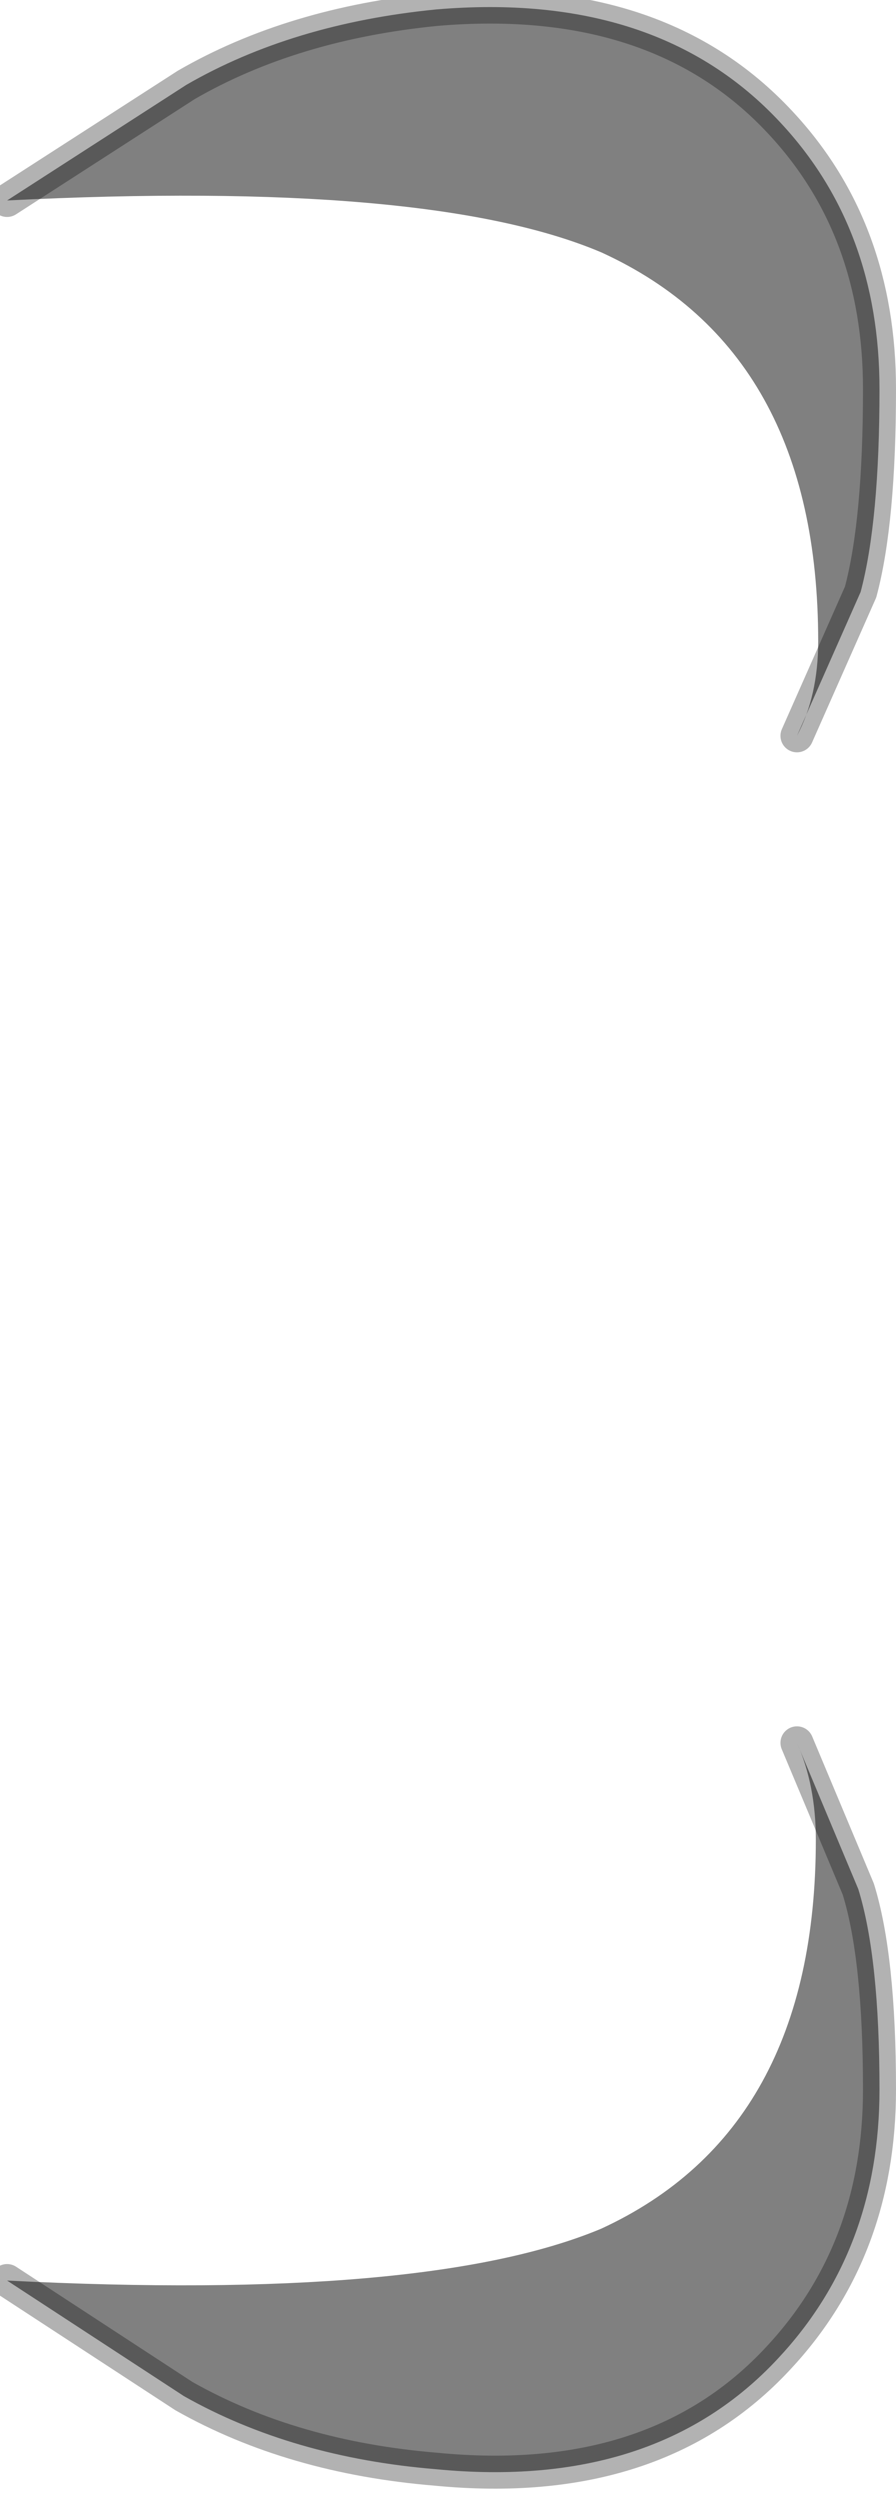 <?xml version="1.0" encoding="utf-8"?>
<svg version="1.1" id="Layer_1"
xmlns="http://www.w3.org/2000/svg"
xmlns:xlink="http://www.w3.org/1999/xlink"
width="19px" height="53px"
xml:space="preserve">
<g id="PathID_3866" transform="matrix(1, 0, 0, 1, 0.15, 0.15)">
<path style="fill:#808080;fill-opacity:1" d="M0 4.1L3.8 1.65Q6.05 0.35 9.1 0.05Q13.8 -0.35 16.4 2.45Q18.5 4.7 18.5 8.1Q18.5 10.9 18.1 12.4L16.75 15.45Q17.2 14.6 17.2 13.45Q17.2 7.3 12.6 5.2Q8.95 3.65 0 4.1M18.05 39.9Q18.5 41.35 18.5 44.15Q18.5 47.55 16.35 49.85Q13.75 52.65 9.1 52.2Q6.05 51.95 3.75 50.65L0 48.2Q8.9 48.65 12.6 47.1Q17.15 45 17.15 38.85Q17.15 37.7 16.75 36.8L18.05 39.9" />
<path style="fill:none;stroke-width:0.7;stroke-linecap:round;stroke-linejoin:round;stroke-miterlimit:3;stroke:#000000;stroke-opacity:0.302" d="M0 4.1L3.8 1.65Q6.05 0.35 9.1 0.05Q13.8 -0.35 16.4 2.45Q18.5 4.7 18.5 8.1Q18.5 10.9 18.1 12.4L16.75 15.45" />
<path style="fill:none;stroke-width:0.7;stroke-linecap:round;stroke-linejoin:round;stroke-miterlimit:3;stroke:#000000;stroke-opacity:0.302" d="M0 48.2L3.75 50.65Q6.05 51.95 9.1 52.2Q13.75 52.65 16.35 49.85Q18.5 47.55 18.5 44.15Q18.5 41.35 18.05 39.9L16.75 36.8" />
</g>
</svg>
